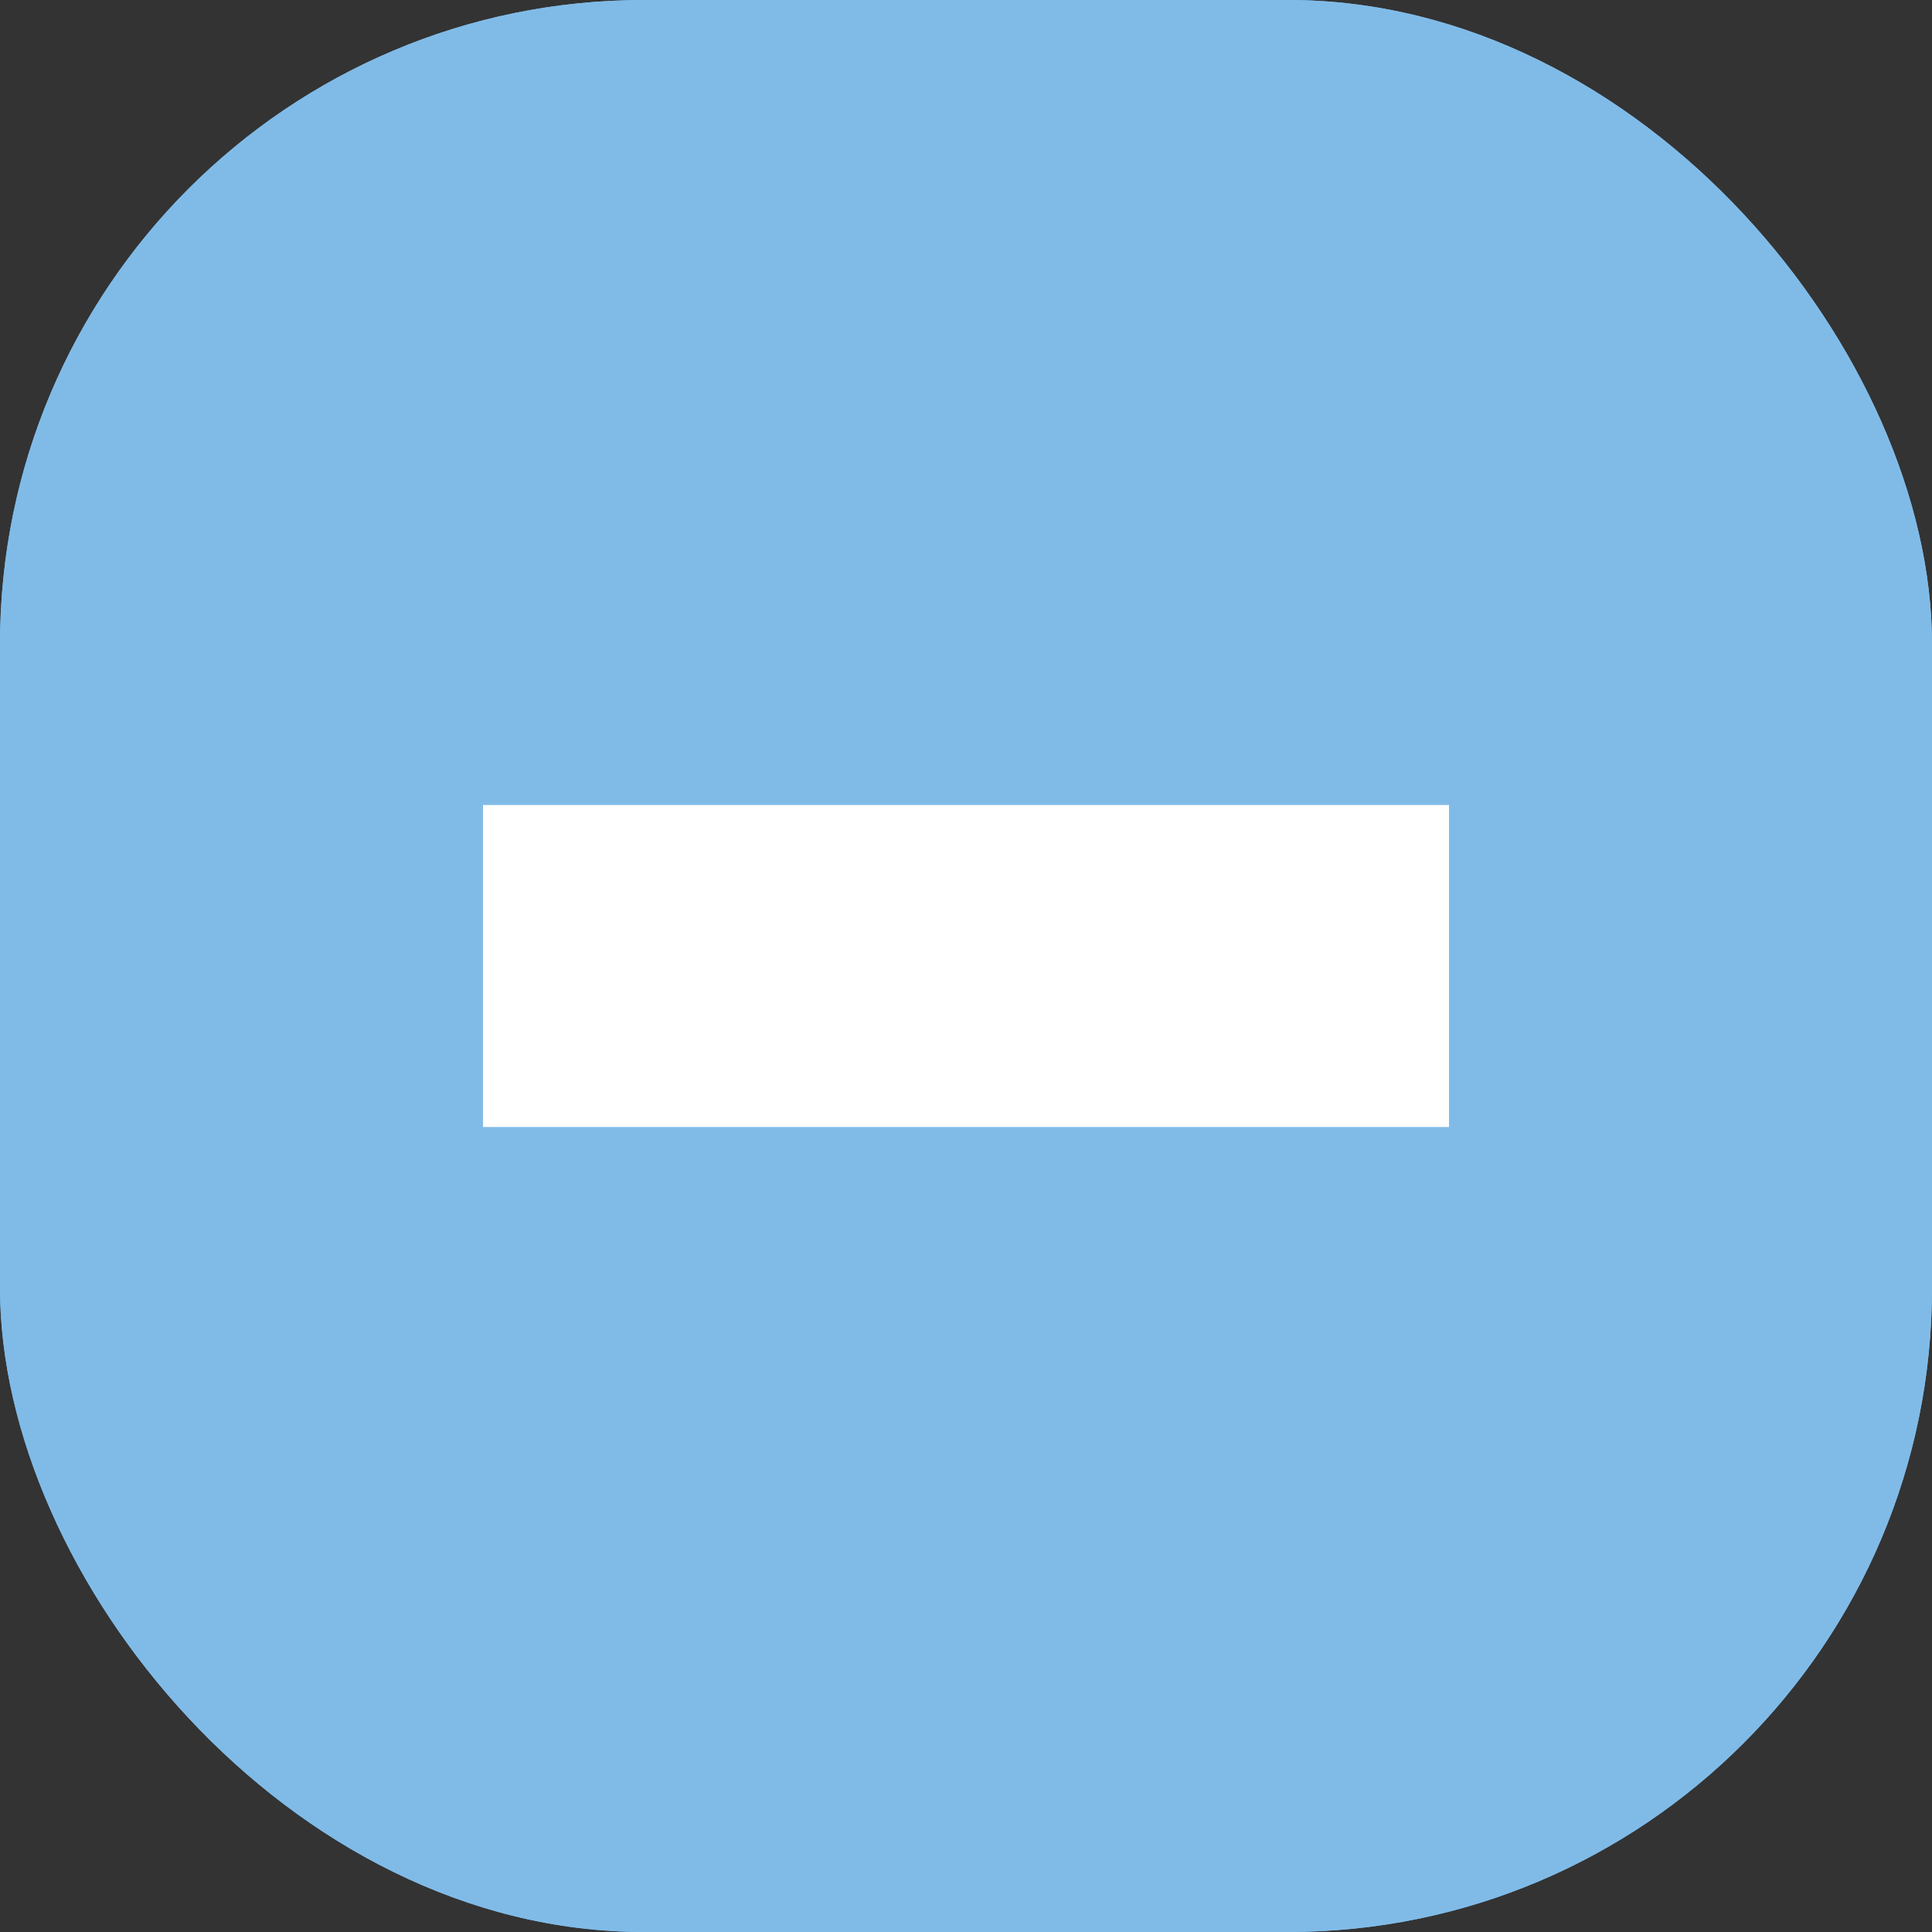 <svg width="16" height="16" viewBox="0 0 12 12" fill="none" xmlns="http://www.w3.org/2000/svg">
  <rect x="0" y="0" width="12" height="12" fill="#333333" stroke="none"/>
  <rect width="12" height="12" rx="4" fill="#80BBE8"/>
  <rect width="12" height="12" rx="4" fill="#80BBE8"/>
  <rect x="3" y="5" width="6" height="2" fill="white"/>
</svg>
